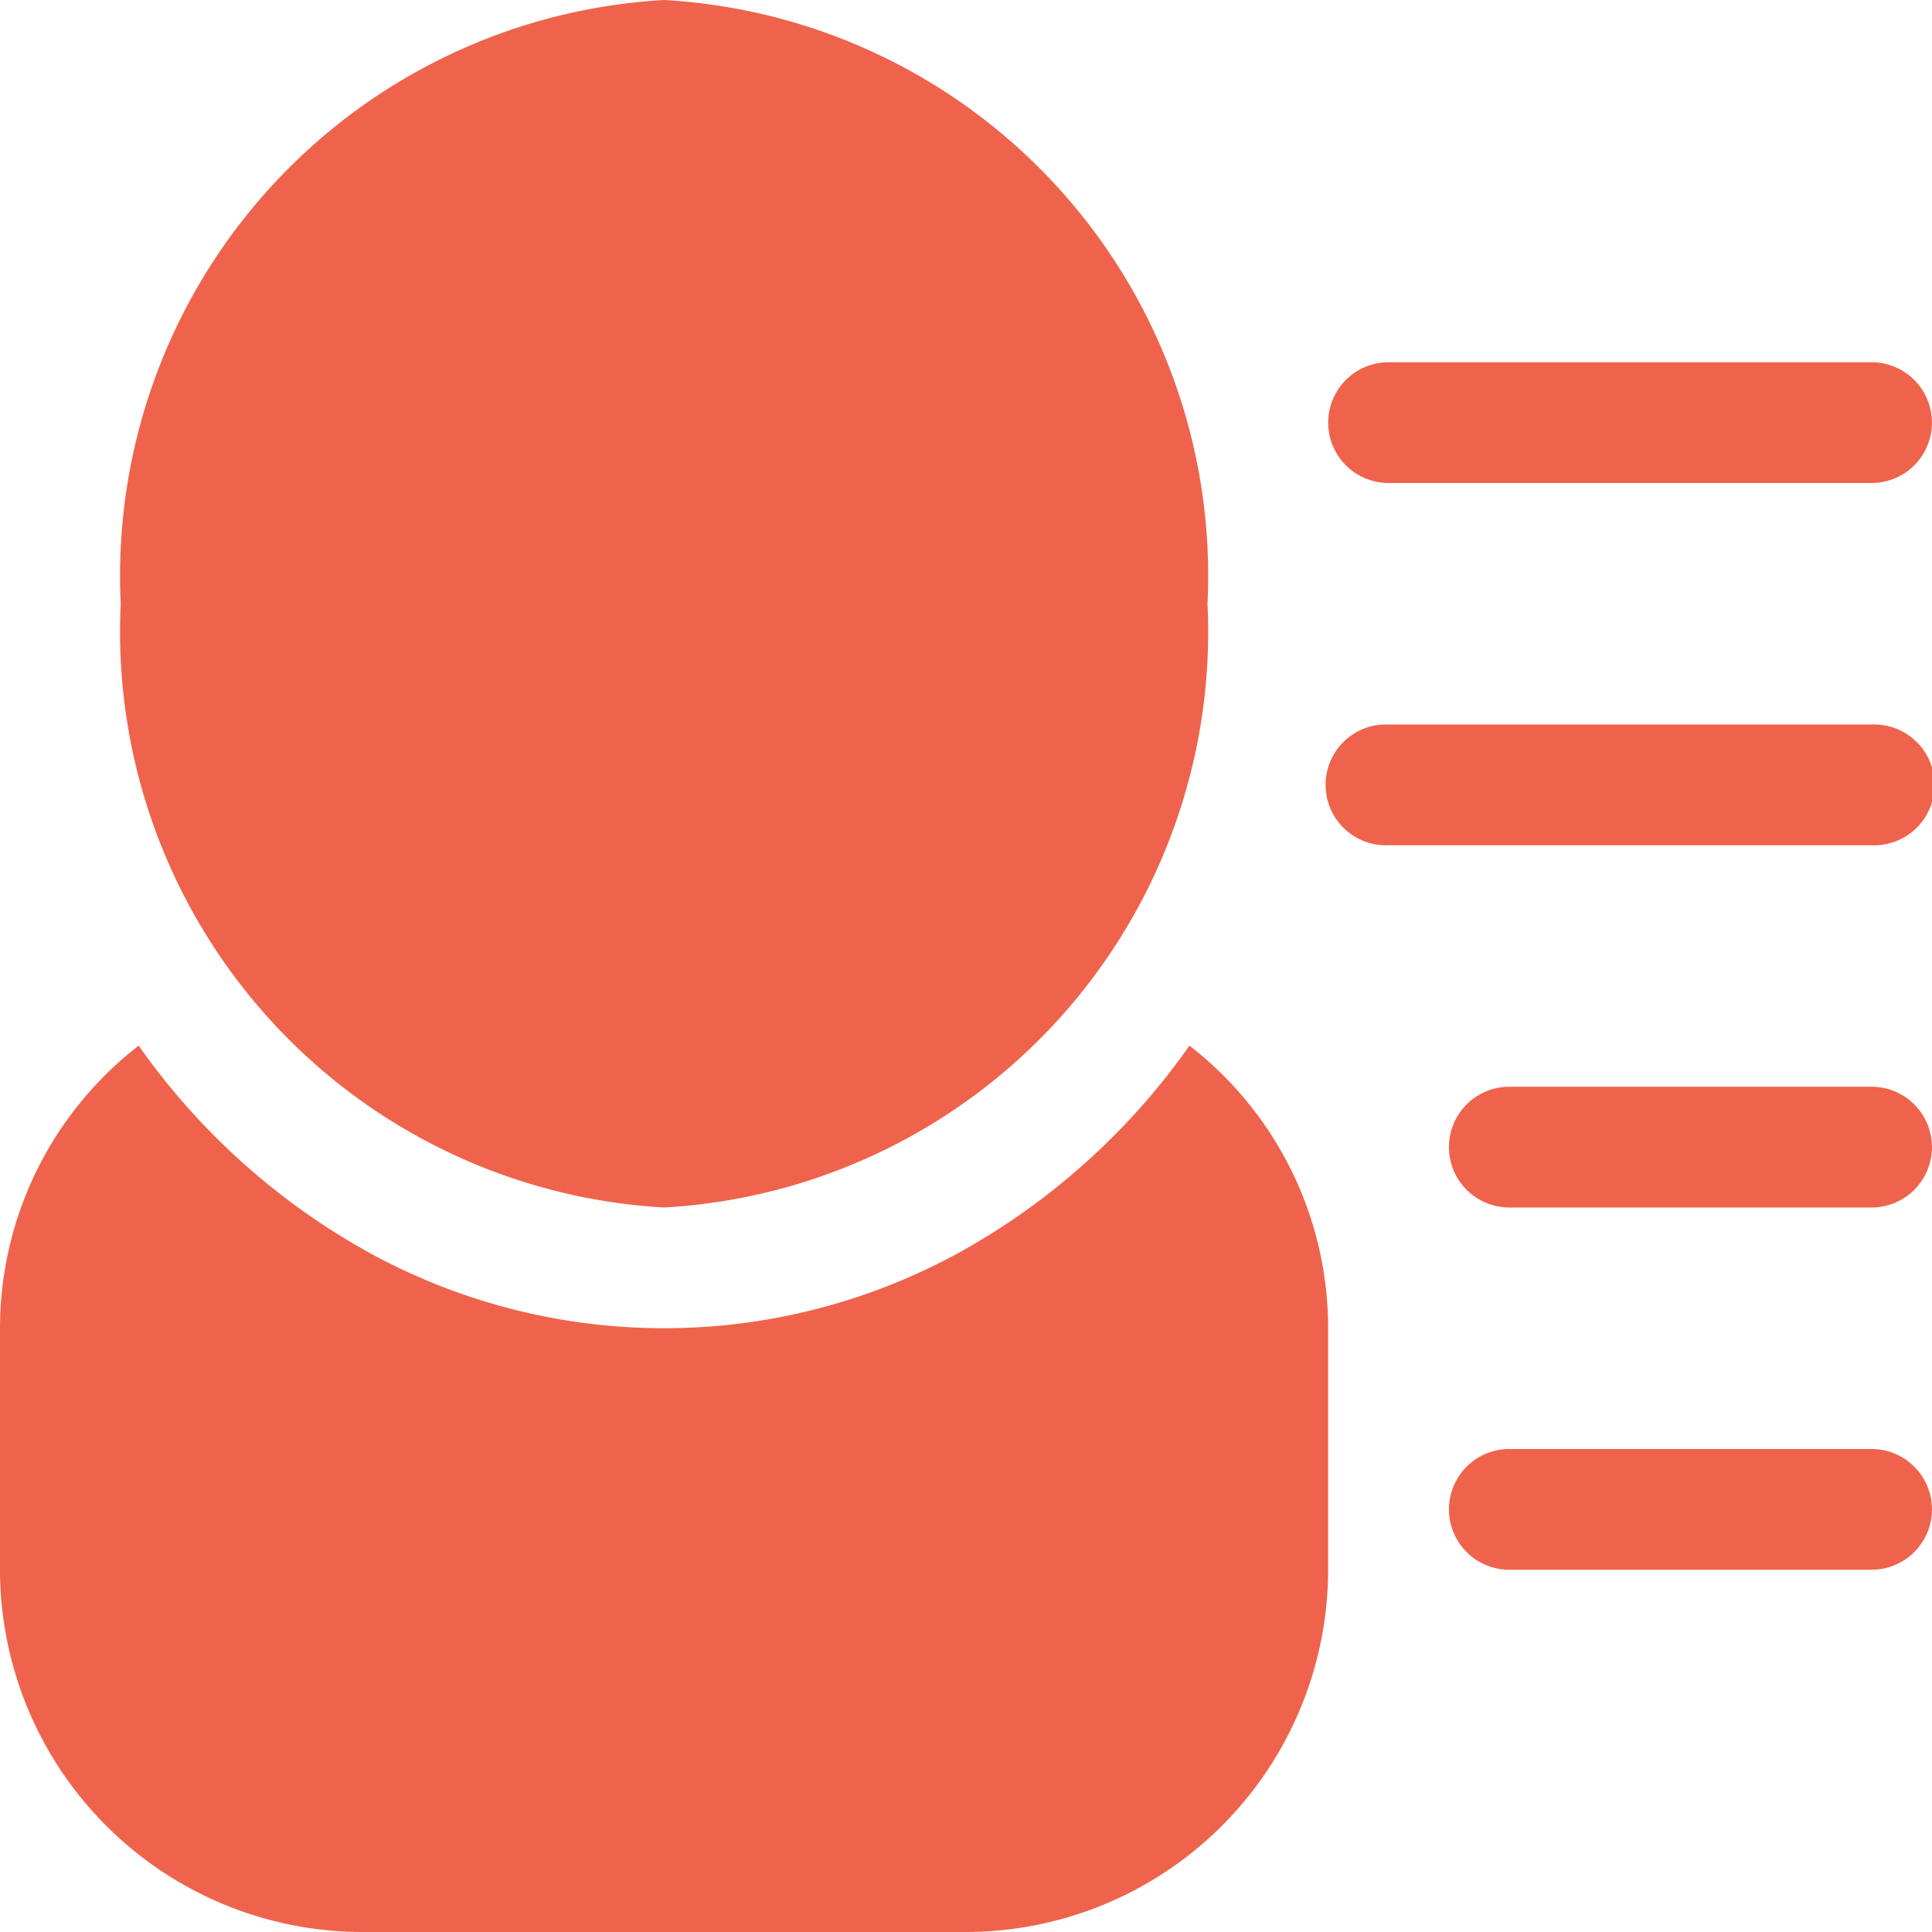 <svg xmlns="http://www.w3.org/2000/svg" width="18" height="18" viewBox="0 0 18 18">
    <defs>
        <style>
            .cls-1{fill:#ef634c}
        </style>
    </defs>
    <path id="name_sign" d="M9 18H3.375A3.379 3.379 0 0 1 0 14.625v-2.25a3.331 3.331 0 0 1 1.292-2.633 6.429 6.429 0 0 0 2.124 1.916 5.715 5.715 0 0 0 5.542 0 6.426 6.426 0 0 0 2.124-1.916 3.331 3.331 0 0 1 1.292 2.633v2.25A3.379 3.379 0 0 1 9 18zm8.437-3.375h-3.375a.562.562 0 0 1 0-1.125h3.375a.562.562 0 1 1 0 1.125zm0-3.375h-3.375a.562.562 0 1 1 0-1.125h3.375a.562.562 0 1 1 0 1.125zm-11.25 0a5.372 5.372 0 0 1-5.062-5.625A5.372 5.372 0 0 1 6.187 0a5.372 5.372 0 0 1 5.063 5.625 5.372 5.372 0 0 1-5.063 5.625zm11.25-3.375h-4.5a.563.563 0 1 1 0-1.125h4.5a.563.563 0 1 1 0 1.125zm0-3.375h-4.5a.562.562 0 1 1 0-1.125h4.5a.562.562 0 1 1 0 1.125z" class="cls-1"/>
</svg>
